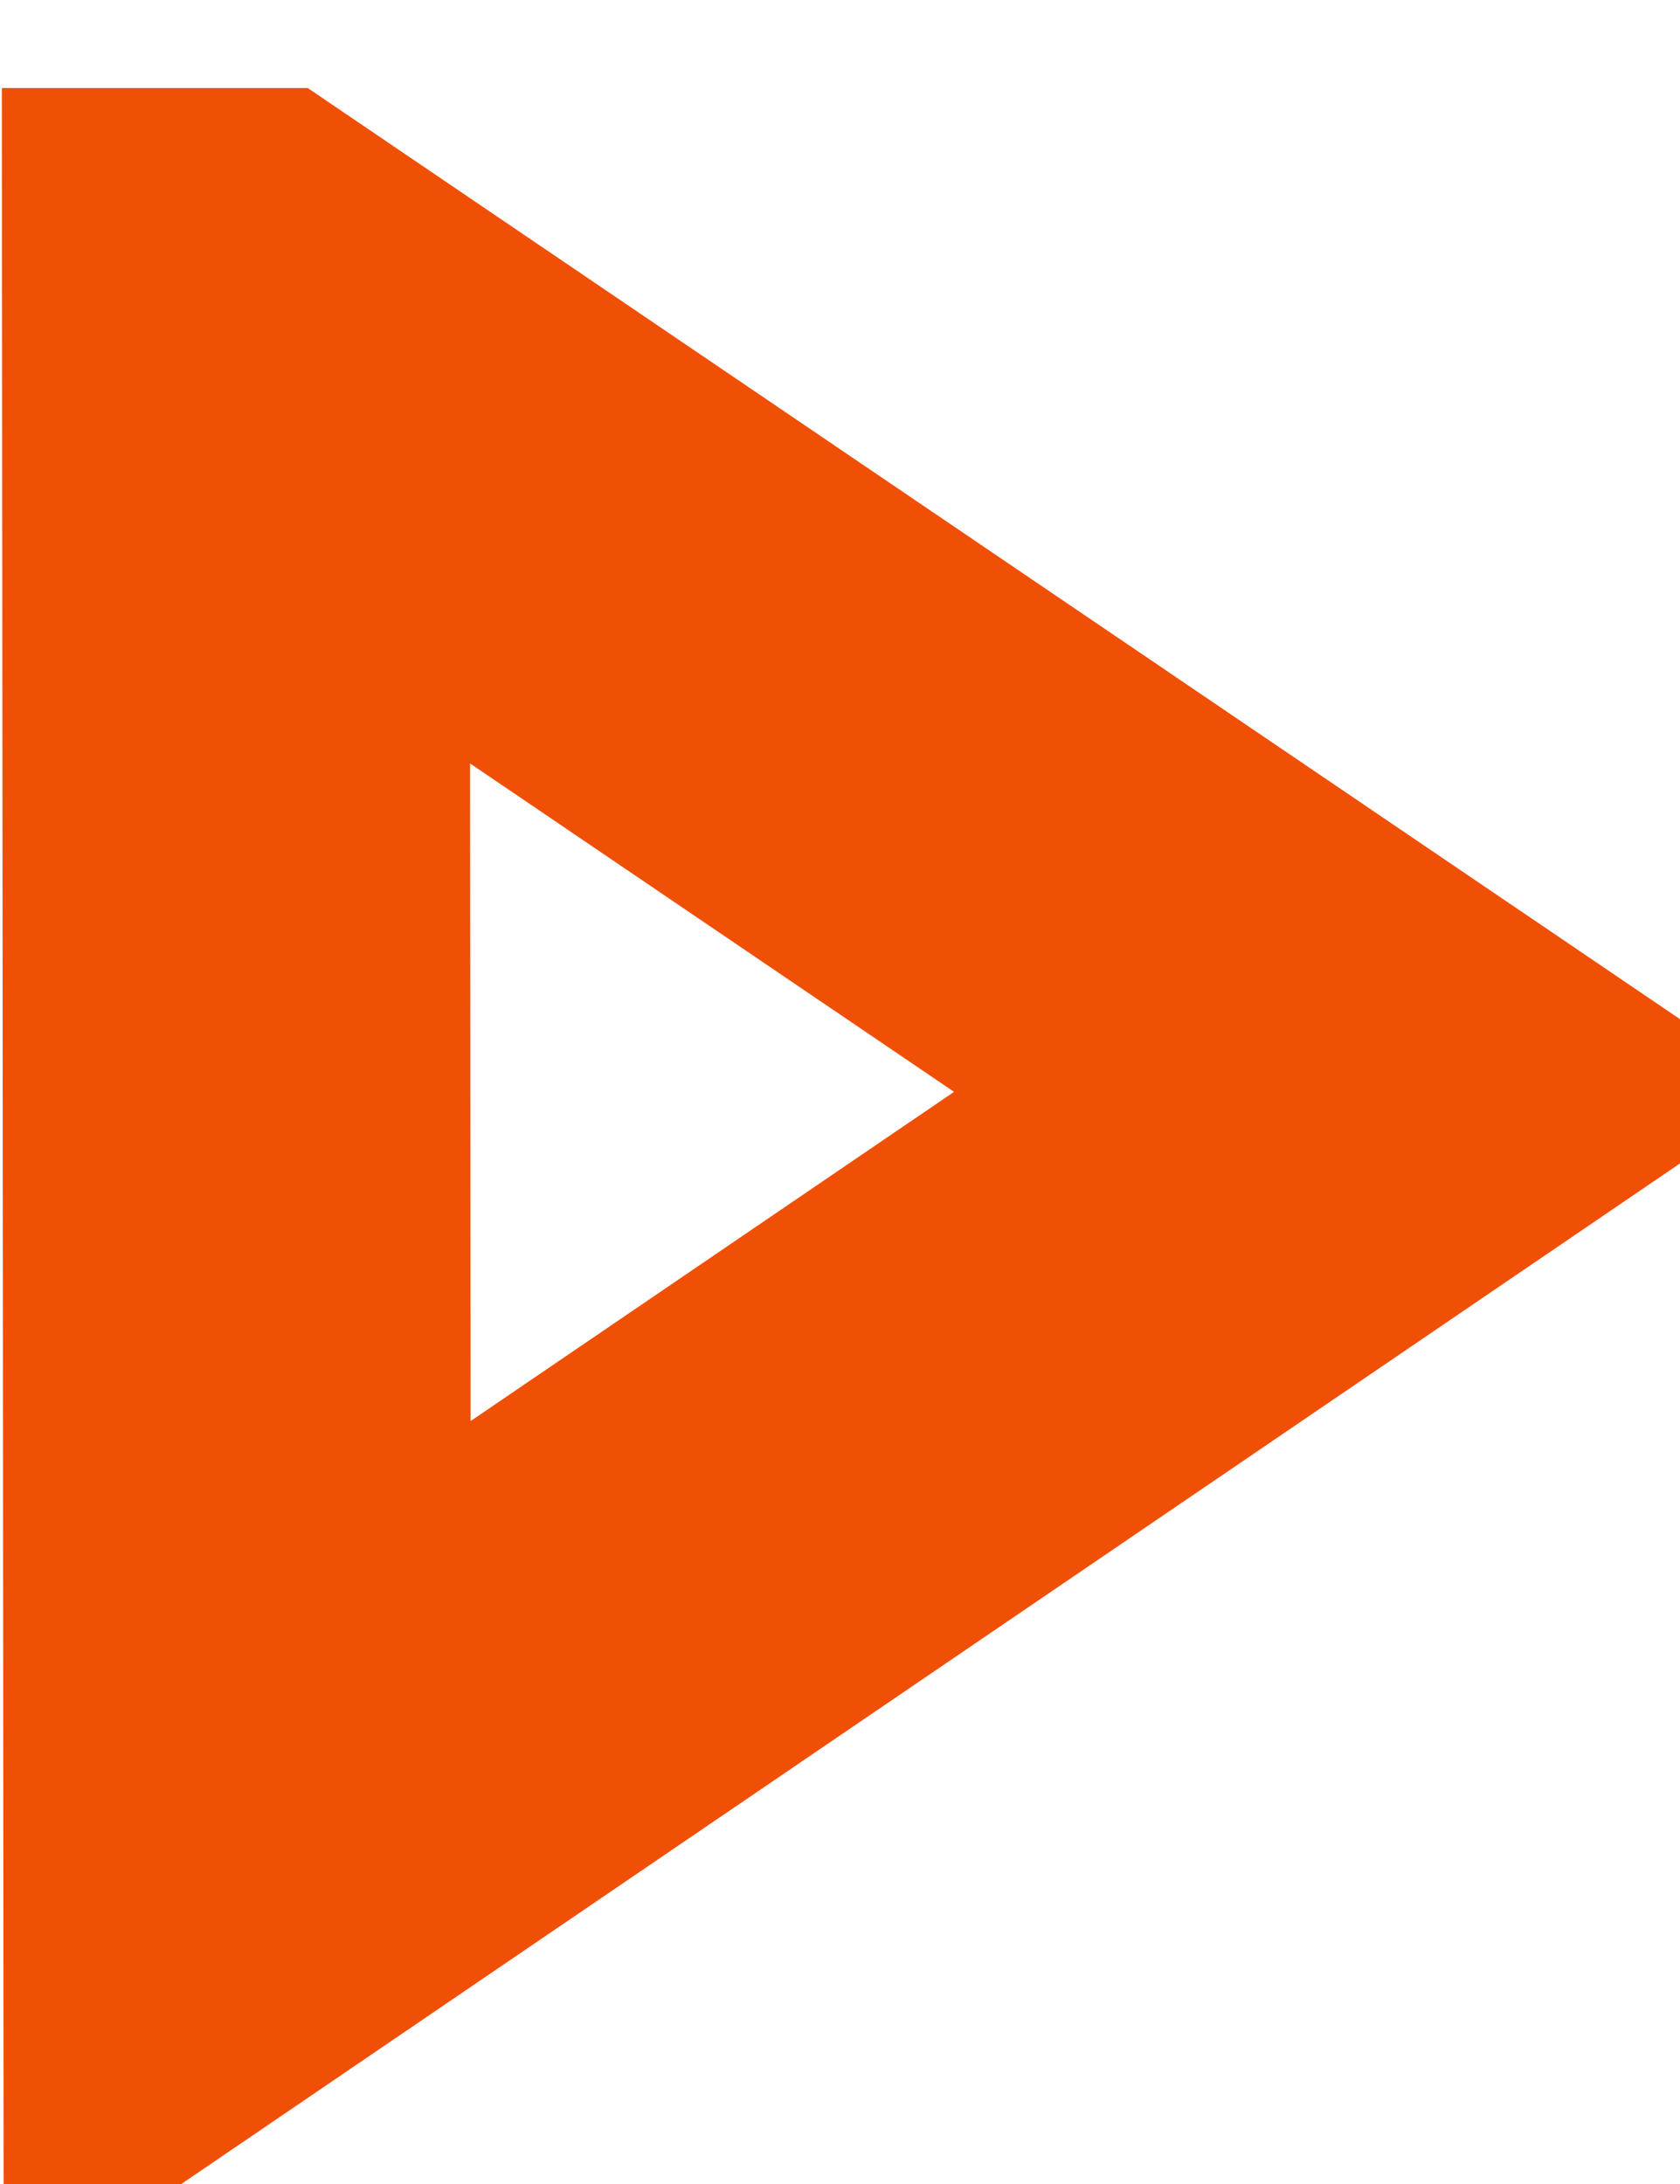 <svg xmlns="http://www.w3.org/2000/svg" width="467" height="607" fill="none" viewBox="0 0 467 607">
  <path stroke="#F04F06" stroke-width="130" d="M65.571 89.458 380.852 303.32 65.929 517.71l-.358-428.252Z"/>
</svg>
